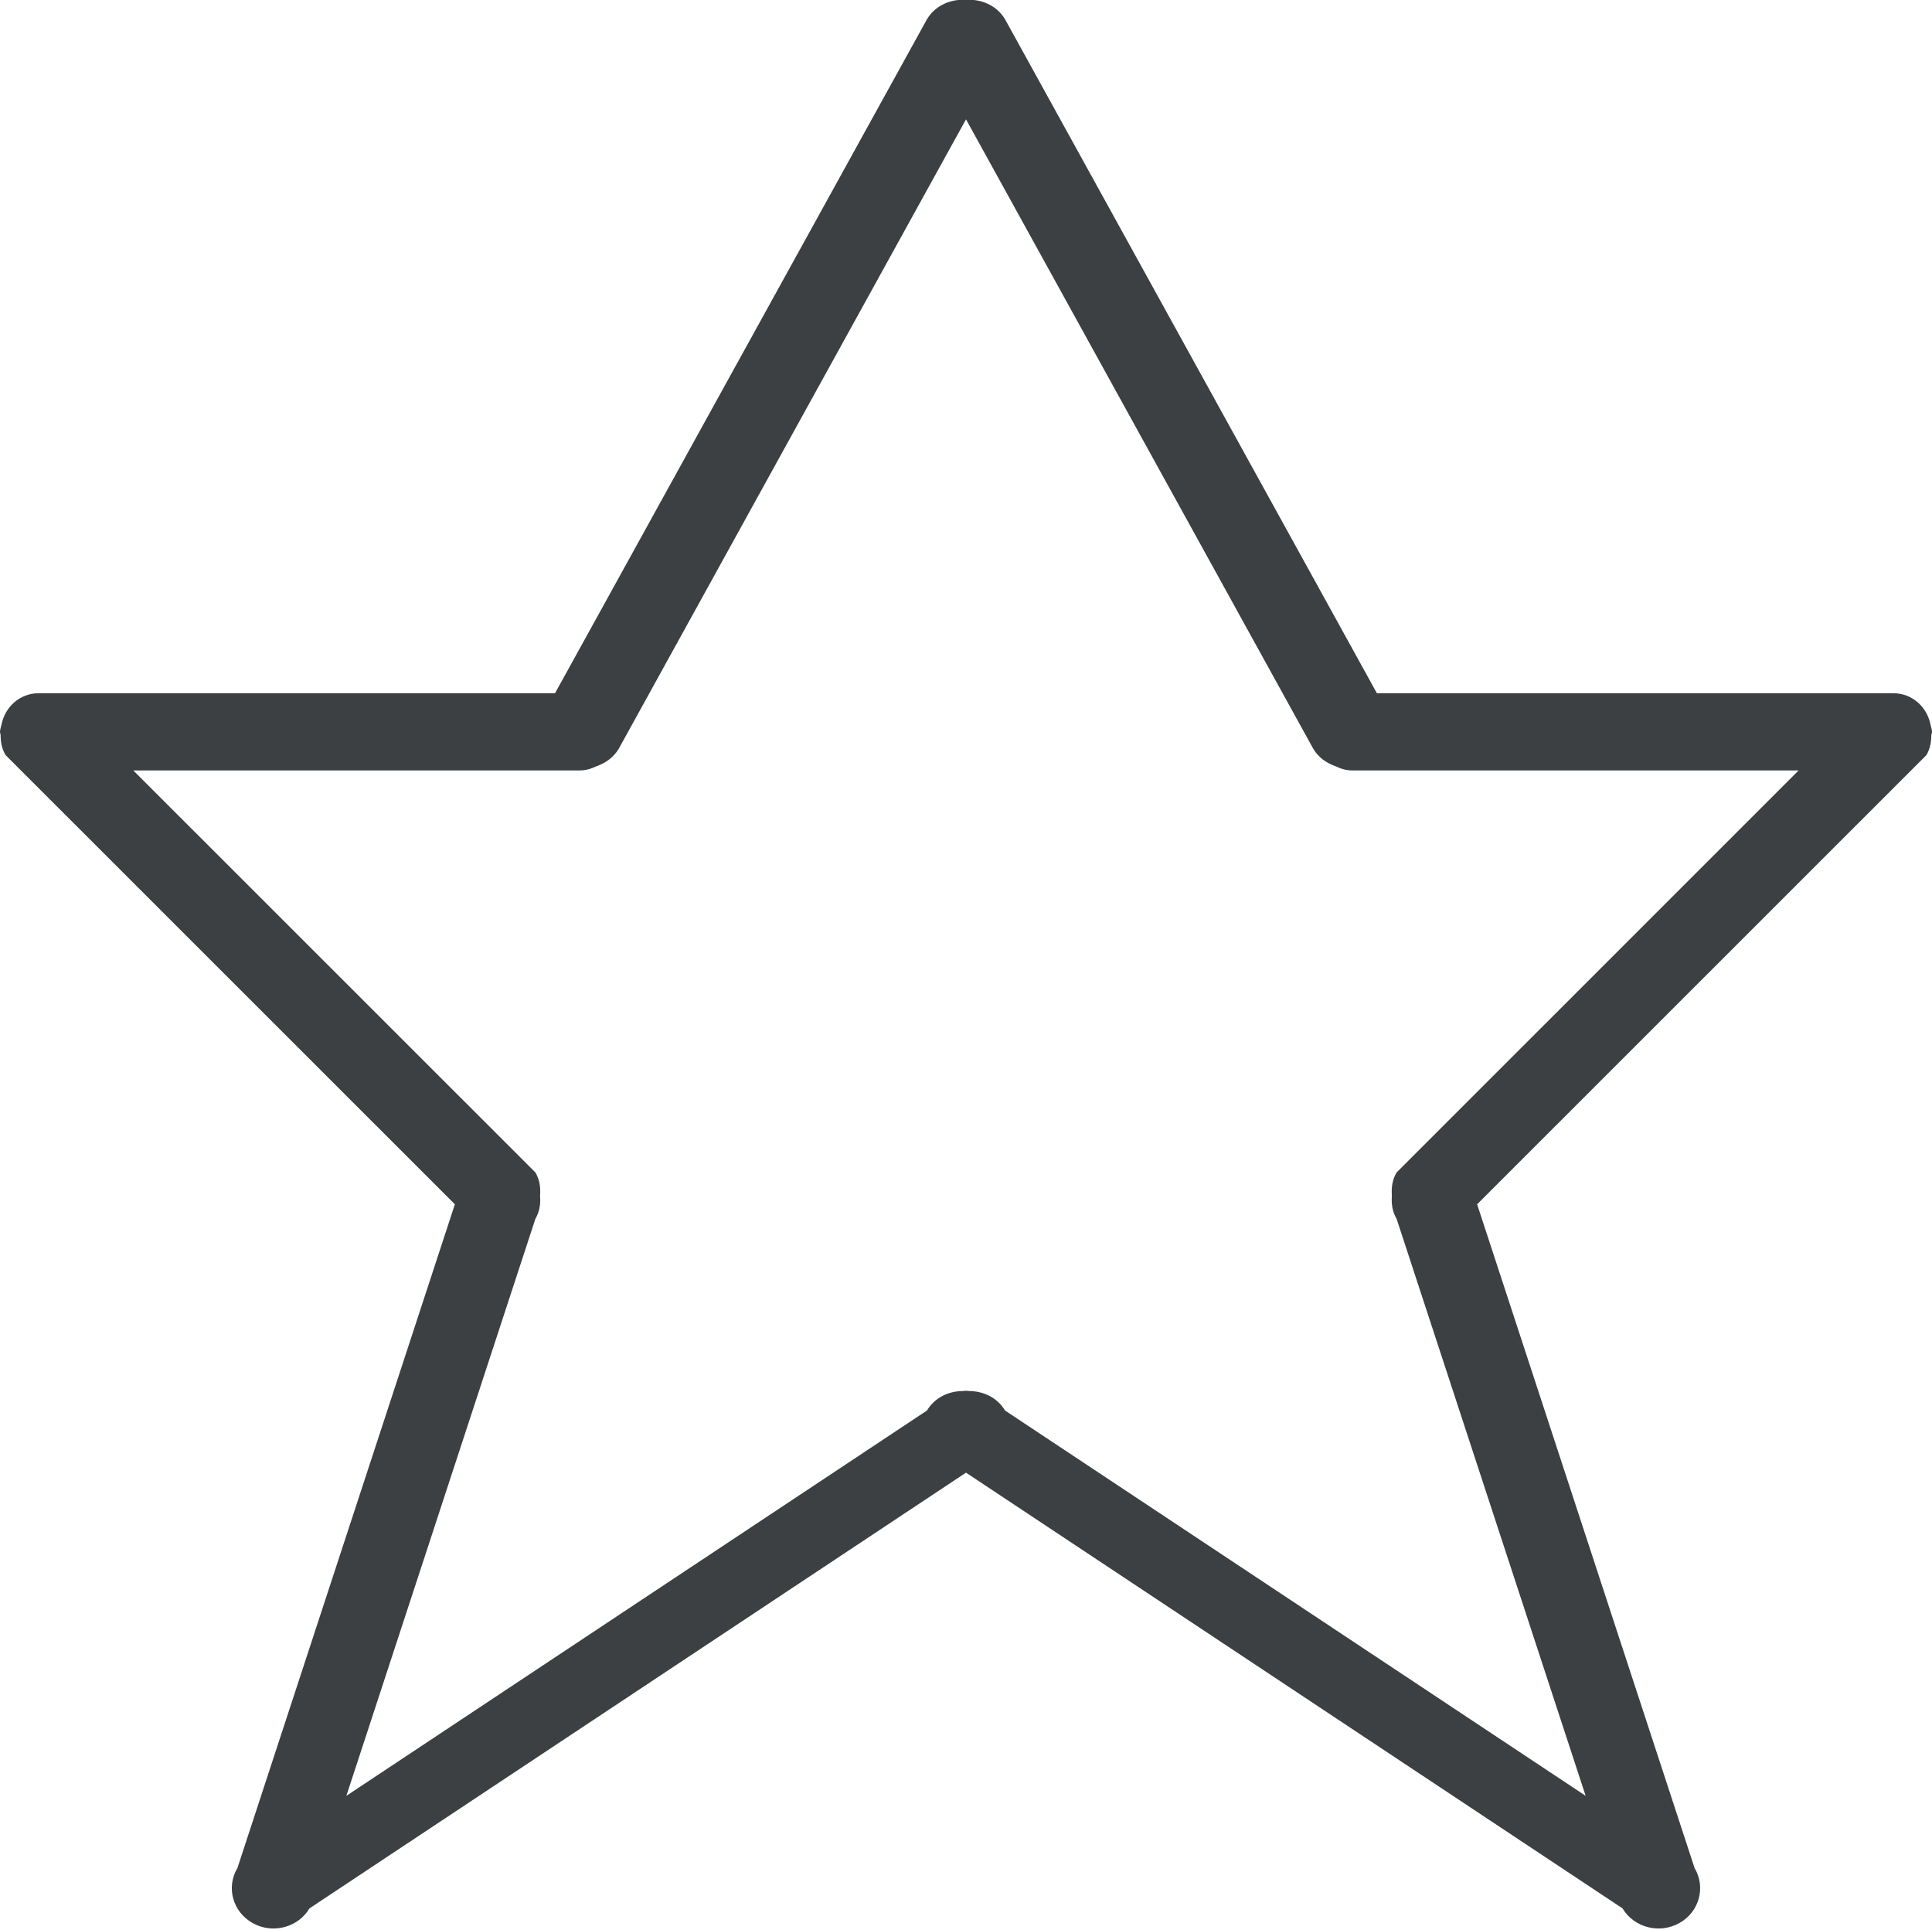 <svg xmlns="http://www.w3.org/2000/svg" xmlns:xlink="http://www.w3.org/1999/xlink" preserveAspectRatio="xMidYMid" width="25" height="24.97" viewBox="0 0 25 24.97">
  <defs>
    <style>
      .cls-1 {
        fill: #3c4042;
        fill-rule: evenodd;
      }
    </style>
  </defs>
  <path d="M24.991,9.511 C24.991,9.599 24.976,9.687 24.928,9.769 L19.114,15.581 L21.928,24.169 C22.076,24.418 21.988,24.737 21.731,24.880 C21.473,25.025 21.144,24.939 20.995,24.690 L12.500,19.053 L4.005,24.690 C3.856,24.939 3.527,25.025 3.269,24.880 C3.012,24.737 2.923,24.418 3.072,24.169 L5.886,15.581 L0.072,9.769 C0.023,9.687 0.008,9.599 0.008,9.511 C0.007,9.496 -0.000,9.484 -0.000,9.469 C-0.000,9.438 0.012,9.411 0.018,9.381 C0.019,9.378 0.019,9.374 0.020,9.371 C0.067,9.143 0.259,8.969 0.500,8.969 L7.182,8.969 L11.995,0.249 C12.094,0.083 12.273,-0.002 12.457,-0.003 C12.472,-0.005 12.485,-0.005 12.500,-0.006 C12.514,-0.005 12.528,-0.005 12.543,-0.003 C12.727,-0.002 12.906,0.083 13.005,0.249 L17.817,8.969 L24.500,8.969 C24.741,8.969 24.933,9.143 24.980,9.371 C24.981,9.374 24.981,9.378 24.982,9.381 C24.988,9.411 25.000,9.438 25.000,9.469 C25.000,9.484 24.993,9.496 24.991,9.511 ZM17.500,9.968 C17.420,9.968 17.348,9.946 17.281,9.913 C17.165,9.873 17.061,9.800 16.995,9.690 L12.500,1.544 L8.005,9.690 C7.939,9.800 7.834,9.873 7.719,9.913 C7.652,9.946 7.580,9.968 7.500,9.968 L1.725,9.968 L6.928,15.169 C6.984,15.264 6.997,15.368 6.988,15.469 C6.997,15.570 6.984,15.674 6.928,15.769 L4.482,23.234 L11.995,18.249 C12.094,18.083 12.273,17.998 12.457,17.997 C12.472,17.994 12.485,17.995 12.500,17.994 C12.514,17.995 12.528,17.994 12.542,17.997 C12.727,17.998 12.906,18.083 13.005,18.249 L20.518,23.234 L18.072,15.769 C18.015,15.674 18.003,15.570 18.011,15.469 C18.003,15.368 18.015,15.264 18.072,15.169 L23.274,9.968 L17.500,9.968 Z" class="cls-1"/>
</svg>
